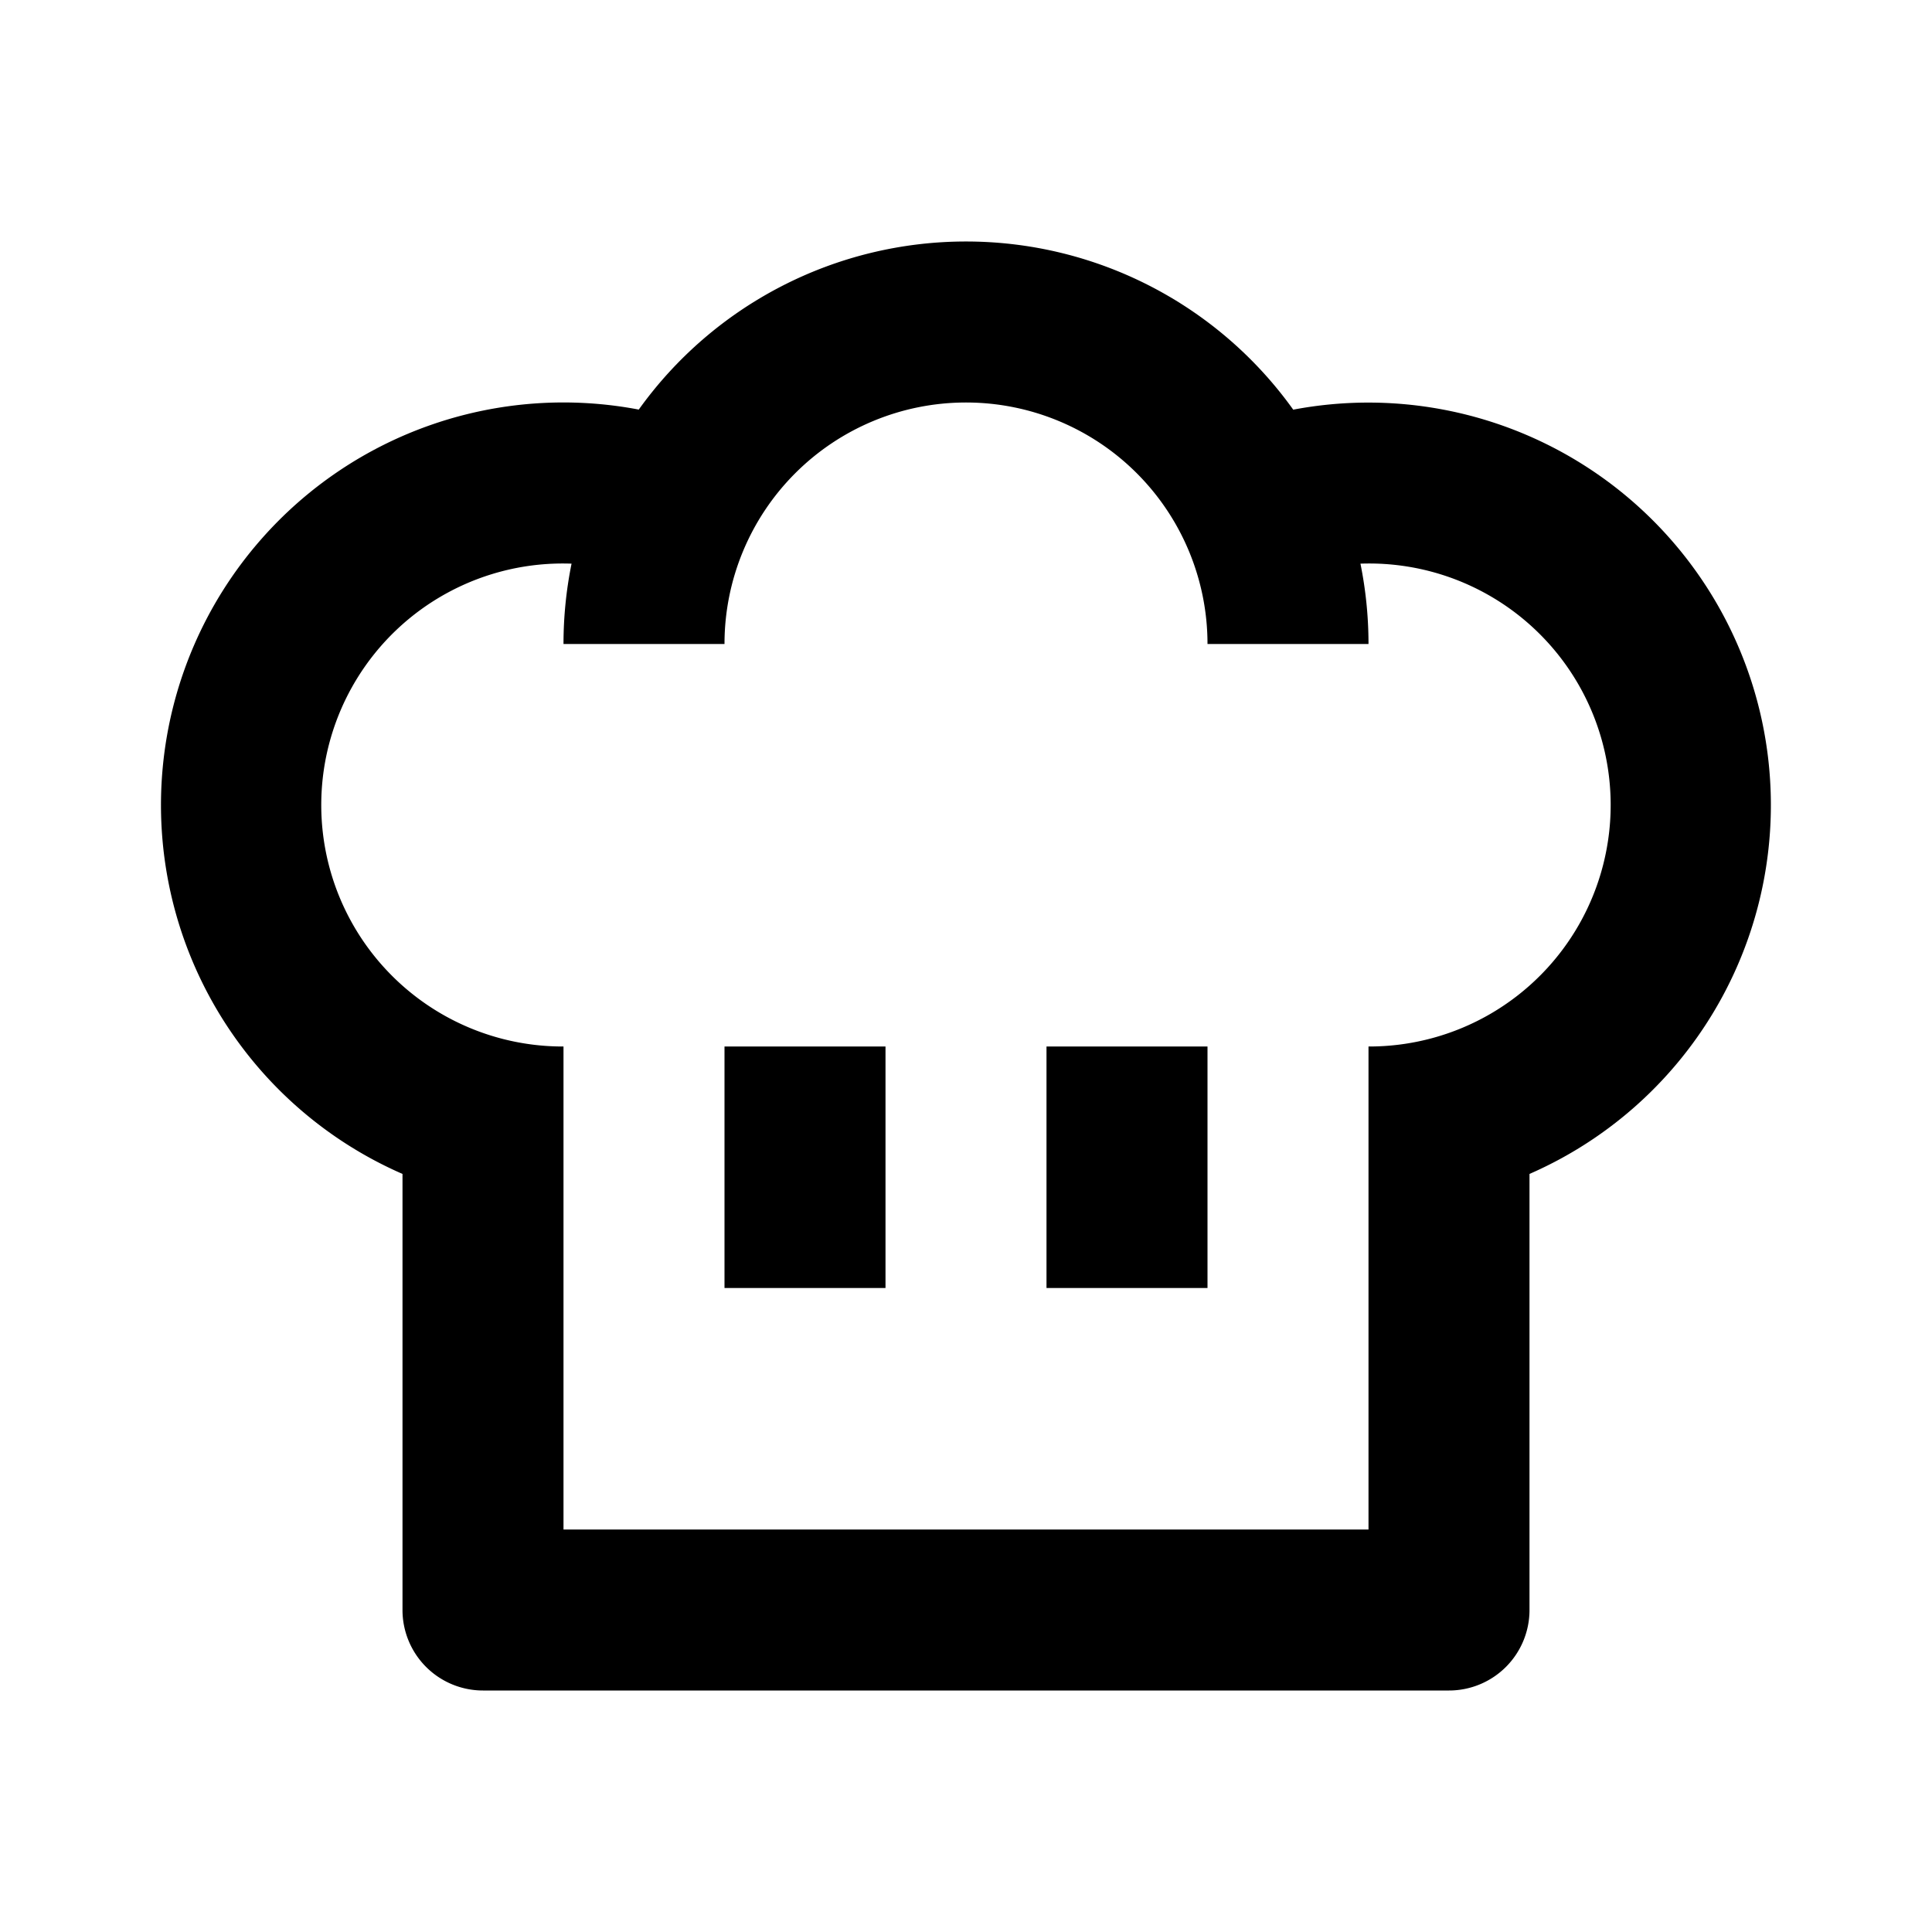 <svg xmlns="http://www.w3.org/2000/svg" width="24" height="24" fill="currentColor" viewBox="0 0 24 24">
  <path fill-rule="evenodd" d="M12 3a5 5 0 00-4.065 2.088 4.997 4.997 0 00-4.694 1.615A5 5 0 005 14.583V20a1 1 0 001 1h12a1 1 0 001-1v-5.417a5 5 0 00-2.935-9.494A4.996 4.996 0 0012 3zm4.9 4.002c.066.326.1.66.1.998h-2a3 3 0 00-6 0H7c0-.338.034-.672.1-.998A3 3 0 106.999 13H7v6h10v-6h.002a3 3 0 10-.103-5.998z" clip-rule="evenodd"/>
  <path fill-rule="evenodd" d="M9 16v-3h2v3H9zM13 16v-3h2v3h-2z" clip-rule="evenodd"/>
</svg>
